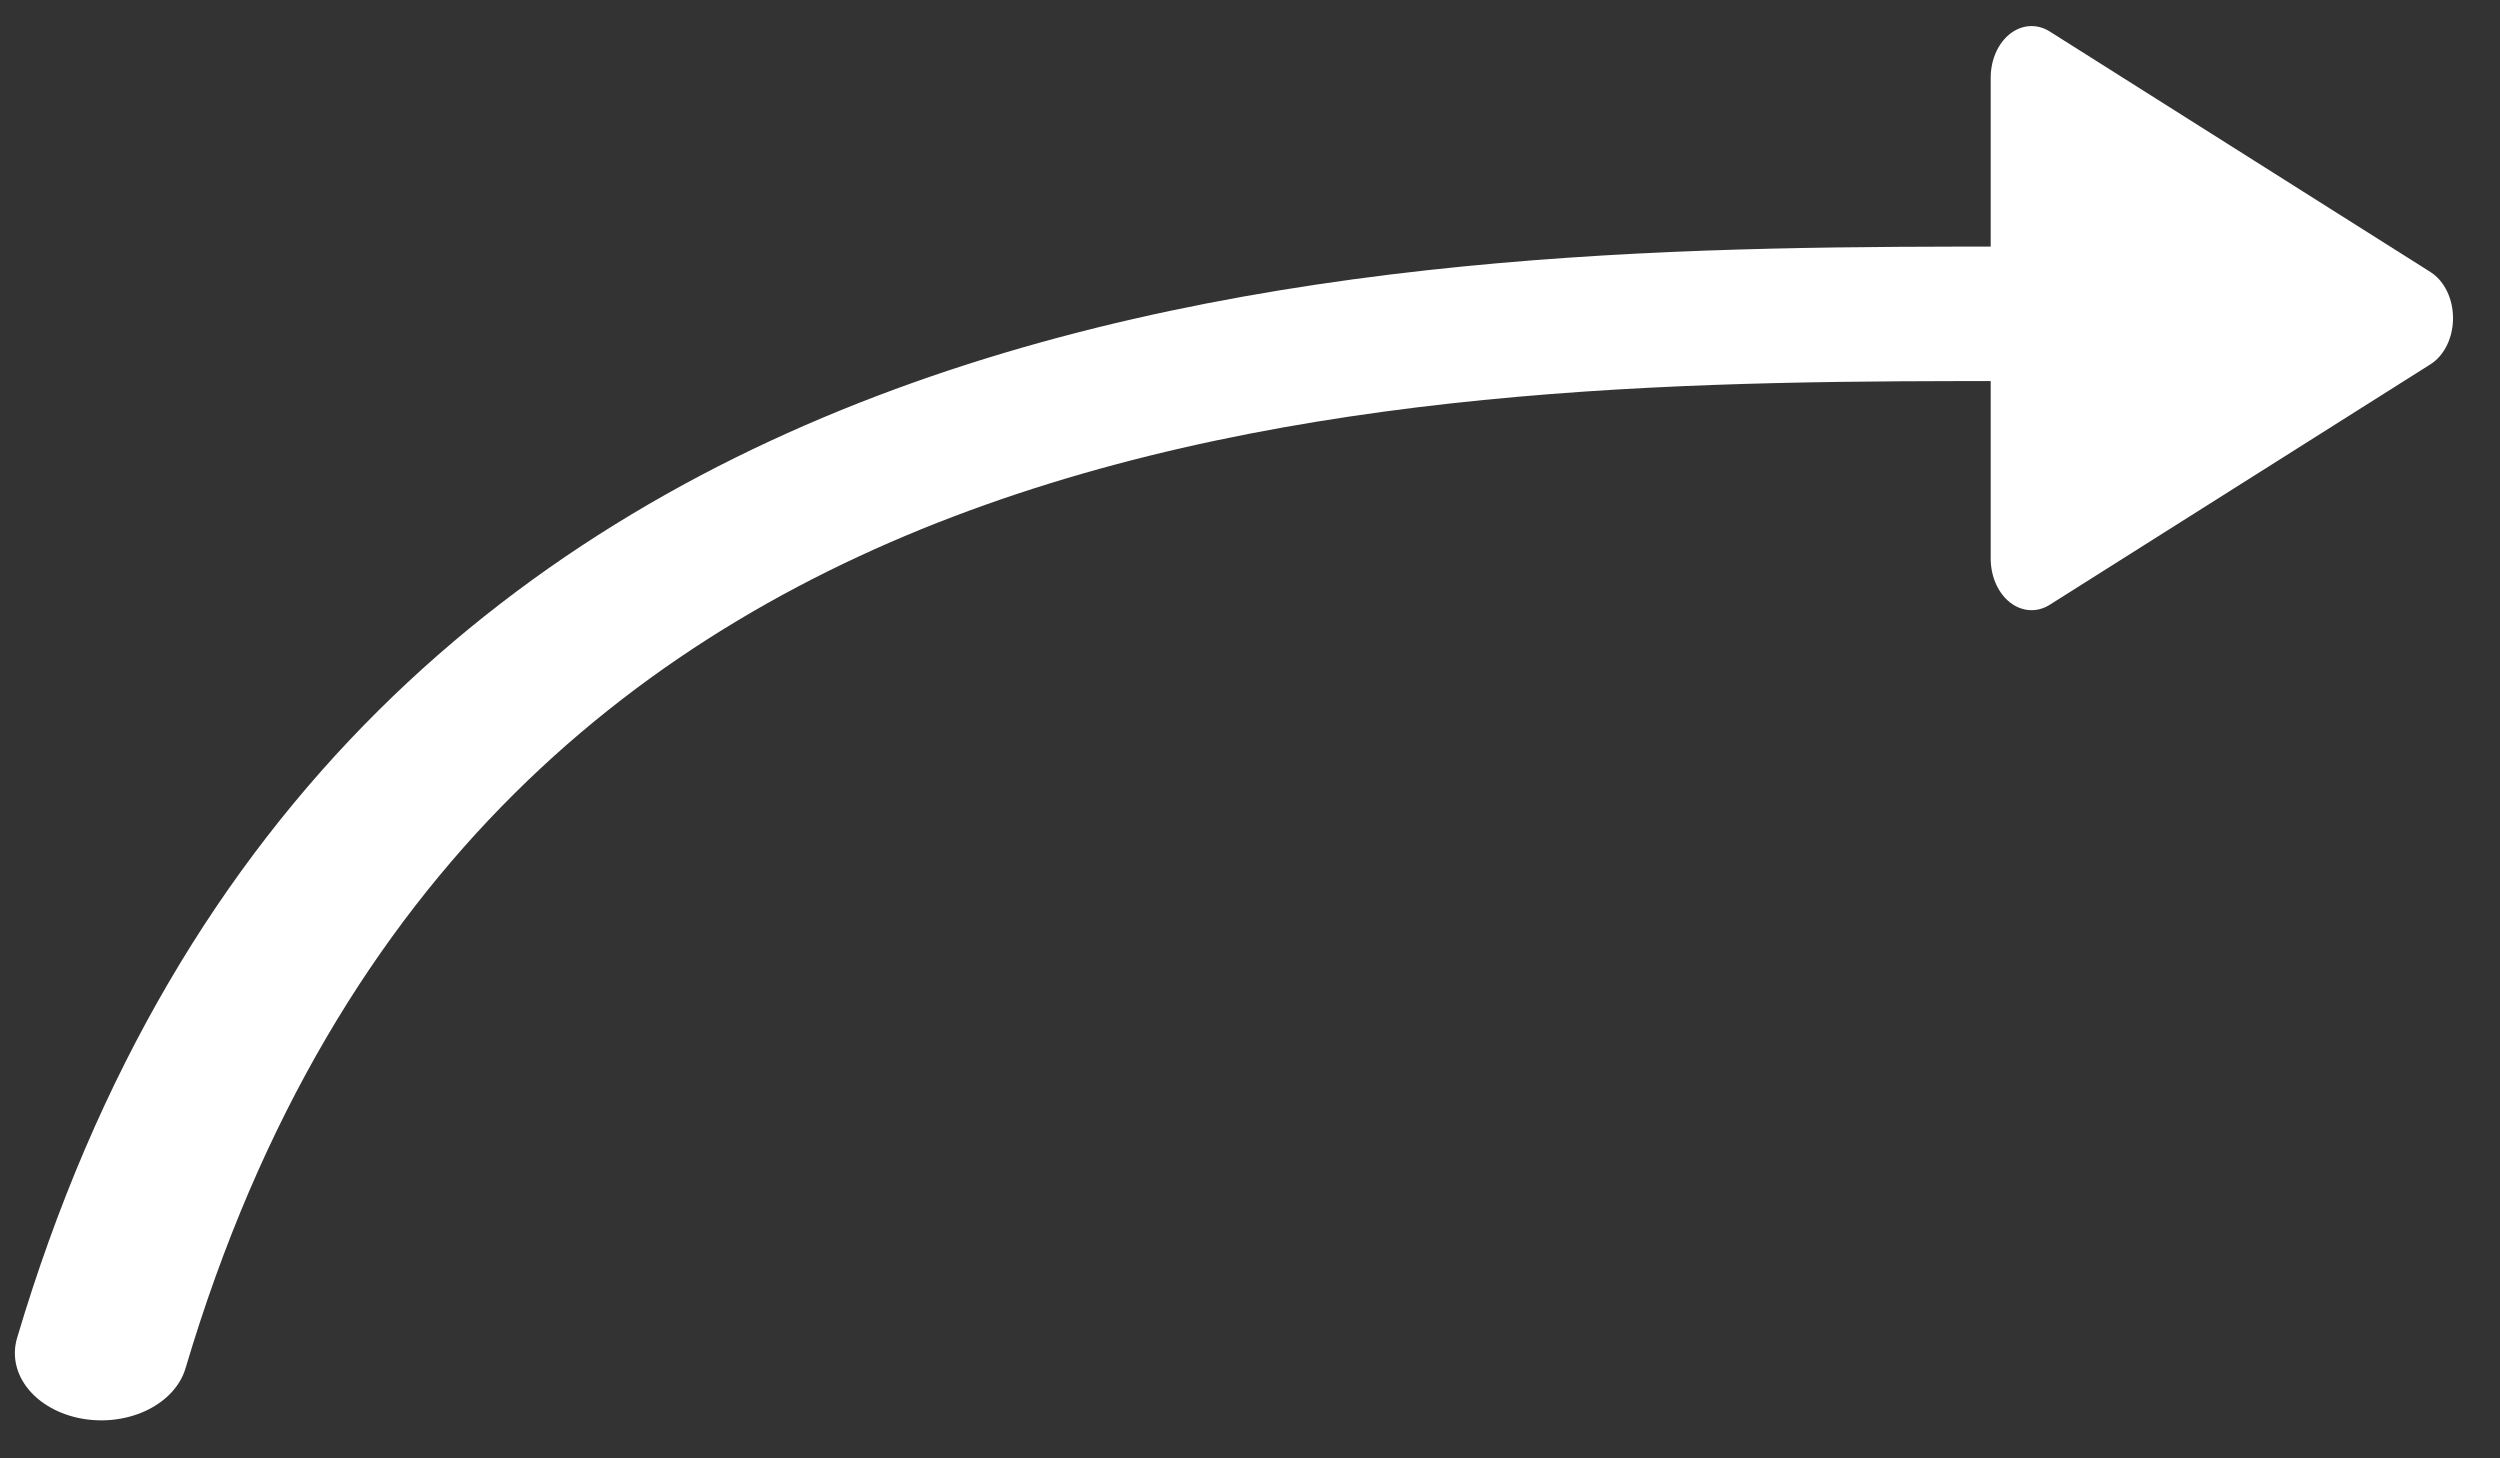 <?xml version="1.0" encoding="UTF-8" standalone="no"?>
<!DOCTYPE svg PUBLIC "-//W3C//DTD SVG 1.1//EN" "http://www.w3.org/Graphics/SVG/1.1/DTD/svg11.dtd">
<svg width="100%" height="100%" viewBox="0 0 168 98" version="1.1" xmlns="http://www.w3.org/2000/svg" xmlns:xlink="http://www.w3.org/1999/xlink" xml:space="preserve" xmlns:serif="http://www.serif.com/" style="fill-rule:evenodd;clip-rule:evenodd;stroke-linecap:round;stroke-linejoin:round;stroke-miterlimit:1.5;">
    <rect x="0" y="0" width="168" height="98" fill="#333333" stroke="none"/>
    <g transform="matrix(1,0,0,1,-2158,-6290)">
        <g transform="matrix(1,0,0,1.43,0,4061.32)">
            <g transform="matrix(0.228,0,0,0.124,2025.89,776.433)">
                <path d="M609.291,6819.93C700.2,6426.06 996.661,6426.06 1173.82,6426.06" style="fill:none;stroke:white;stroke-width:50.96px;"/>
            </g>
            <g transform="matrix(2.7215e-17,0.311,-0.352,1.50649e-17,4526.97,888.849)">
                <path d="M2201.35,6269.52L2237.68,6342.19L2165.01,6342.19L2201.35,6269.52Z" style="fill:white;stroke:white;stroke-width:15.59px;"/>
            </g>
        </g>
    </g>
</svg>
